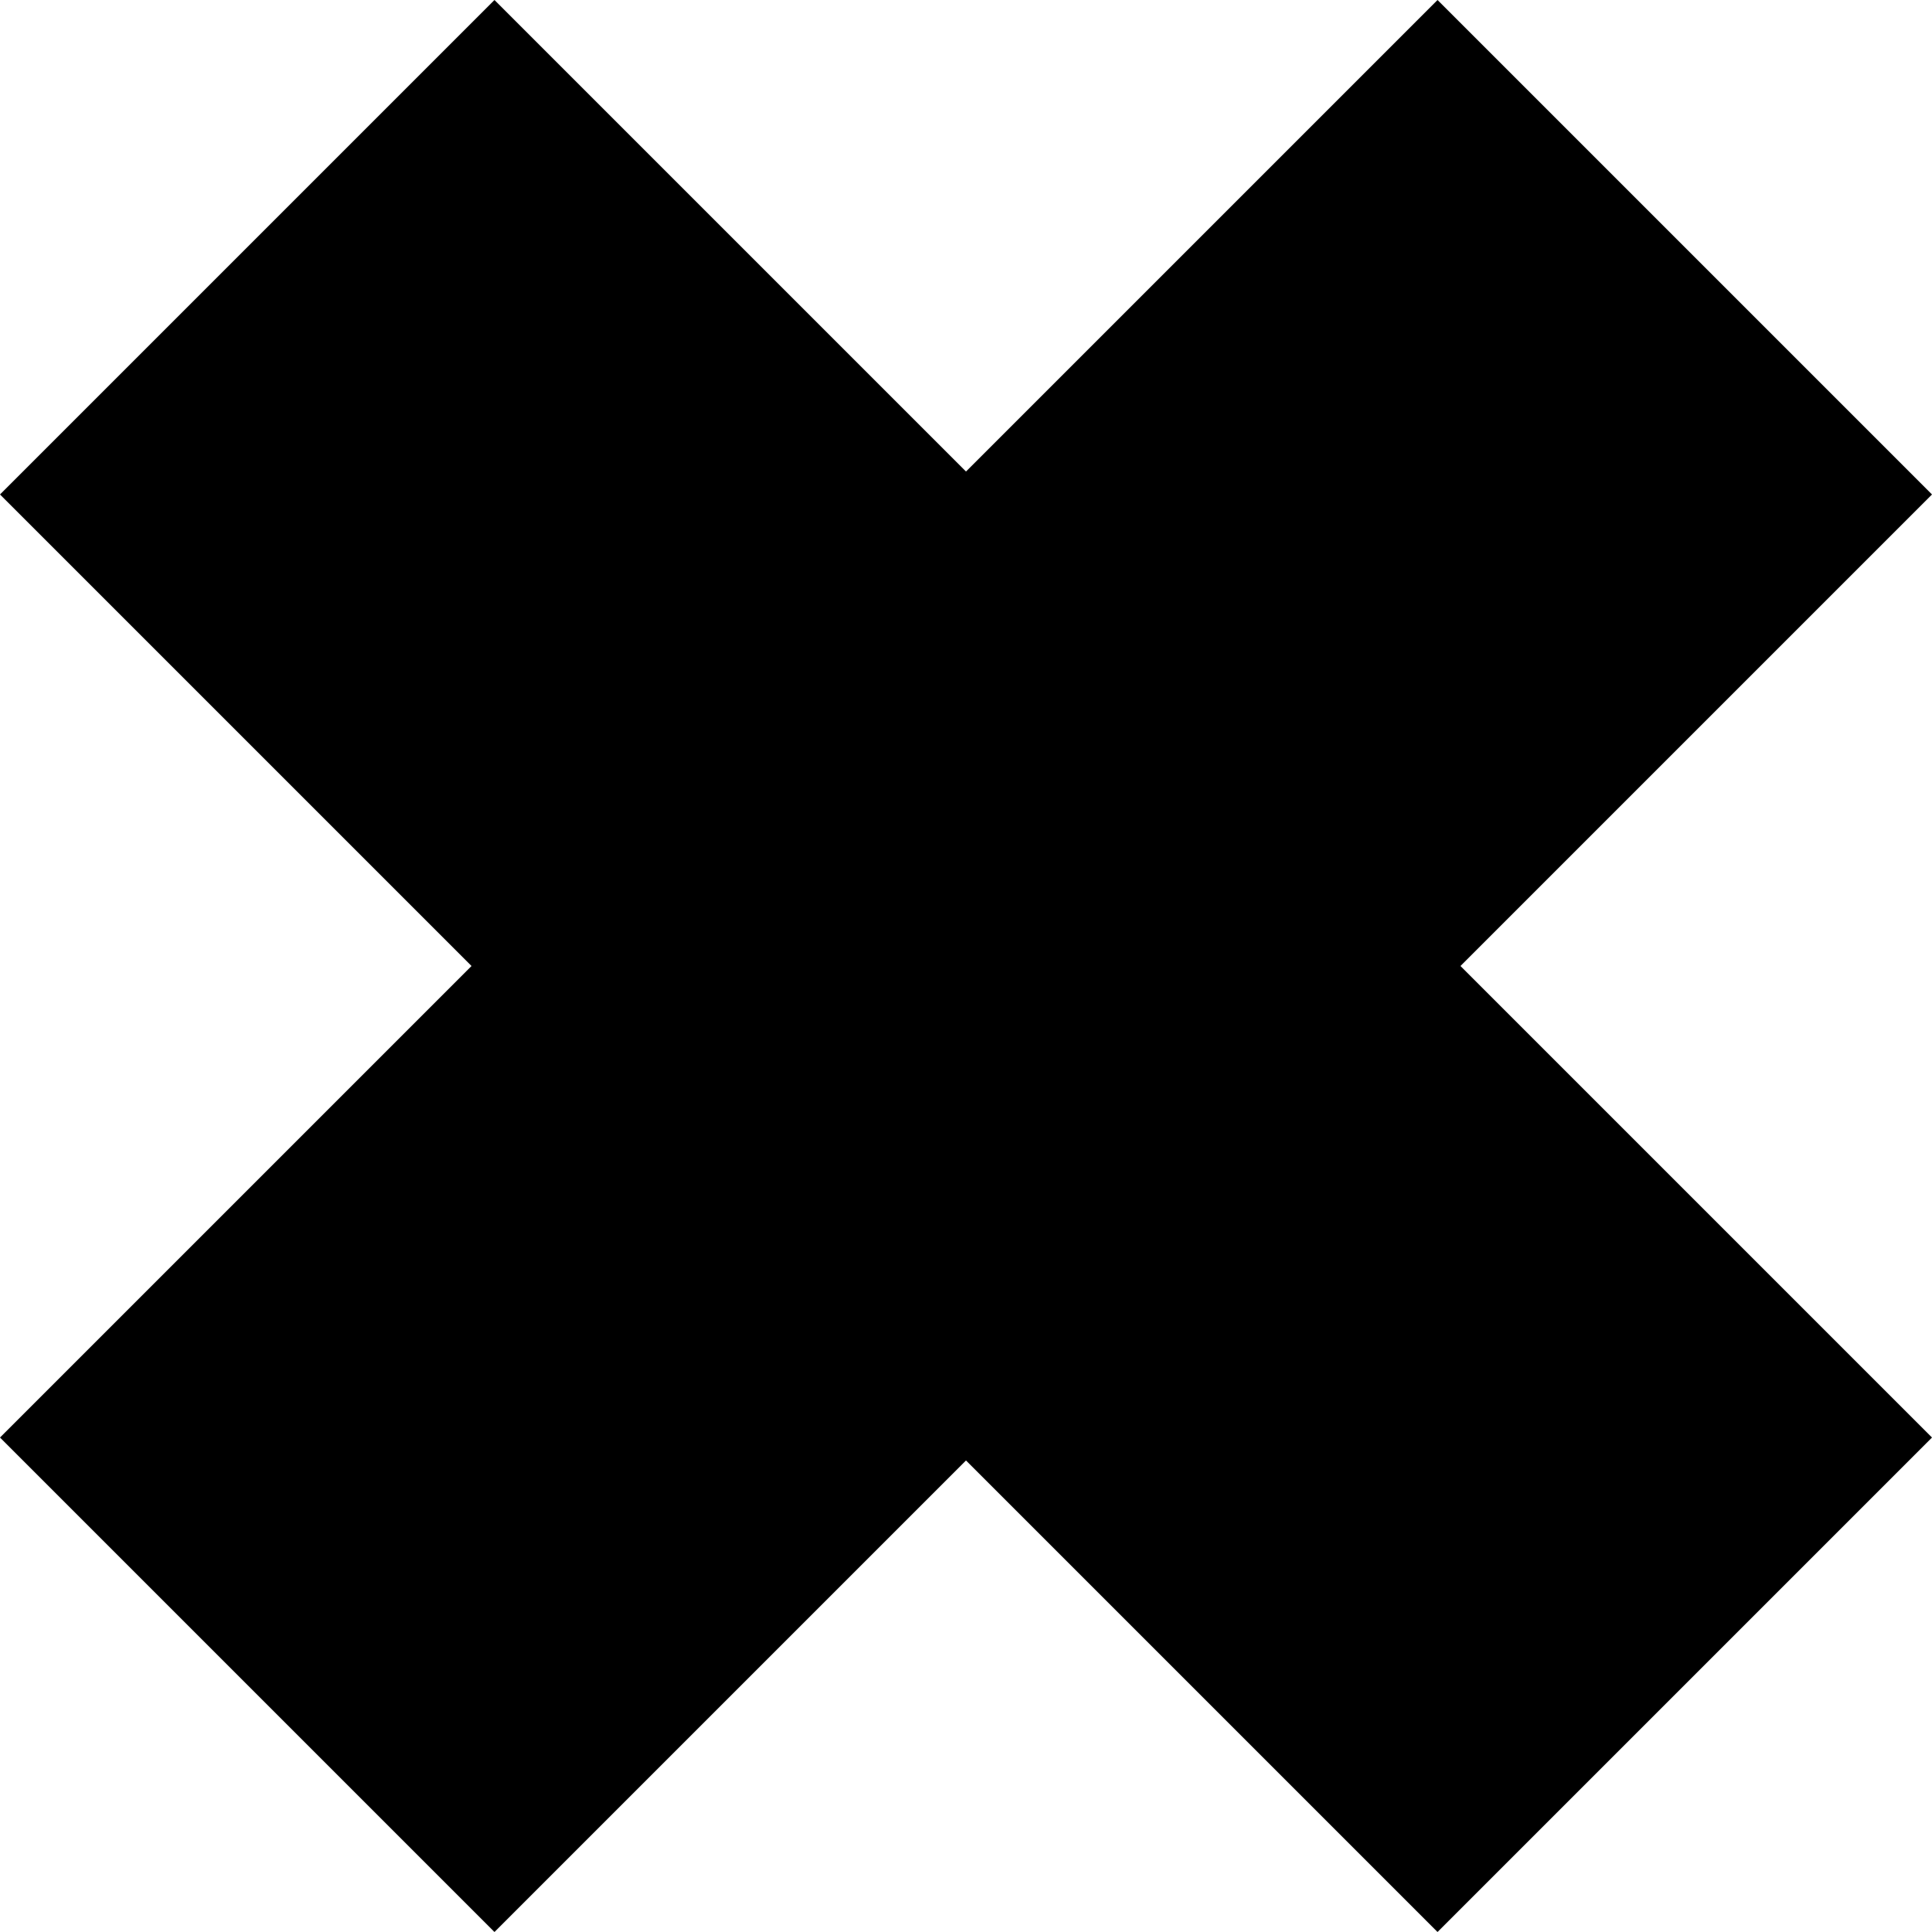 <?xml version="1.0" encoding="UTF-8"?>
<!DOCTYPE svg PUBLIC "-//W3C//DTD SVG 1.1//EN" "http://www.w3.org/Graphics/SVG/1.1/DTD/svg11.dtd">
<!-- Creator: CorelDRAW 2017 -->
<svg xmlns="http://www.w3.org/2000/svg" xml:space="preserve" width="25.286mm" height="25.286mm" version="1.1" style="shape-rendering:geometricPrecision; text-rendering:geometricPrecision; image-rendering:optimizeQuality; fill-rule:evenodd; clip-rule:evenodd"
viewBox="0 0 2527.64 2527.64"
 xmlns:xlink="http://www.w3.org/1999/xlink">
 <defs>
  <style type="text/css">
   <![CDATA[
    .str0 {stroke:black;stroke-width:19.99;stroke-miterlimit:22.926}
    .fil0 {fill:black}
   ]]>
  </style>
 </defs>
 <g id="Ebene_x0020_1">
  <polygon class="fil0 str0" points="1263.82,631.02 646.93,14.13 14.13,646.93 631.02,1263.82 14.13,1880.71 646.93,2513.51 1263.82,1896.62 1880.71,2513.51 2513.51,1880.71 1896.62,1263.82 2513.51,646.93 1880.71,14.13 "/>
 </g>
</svg>
